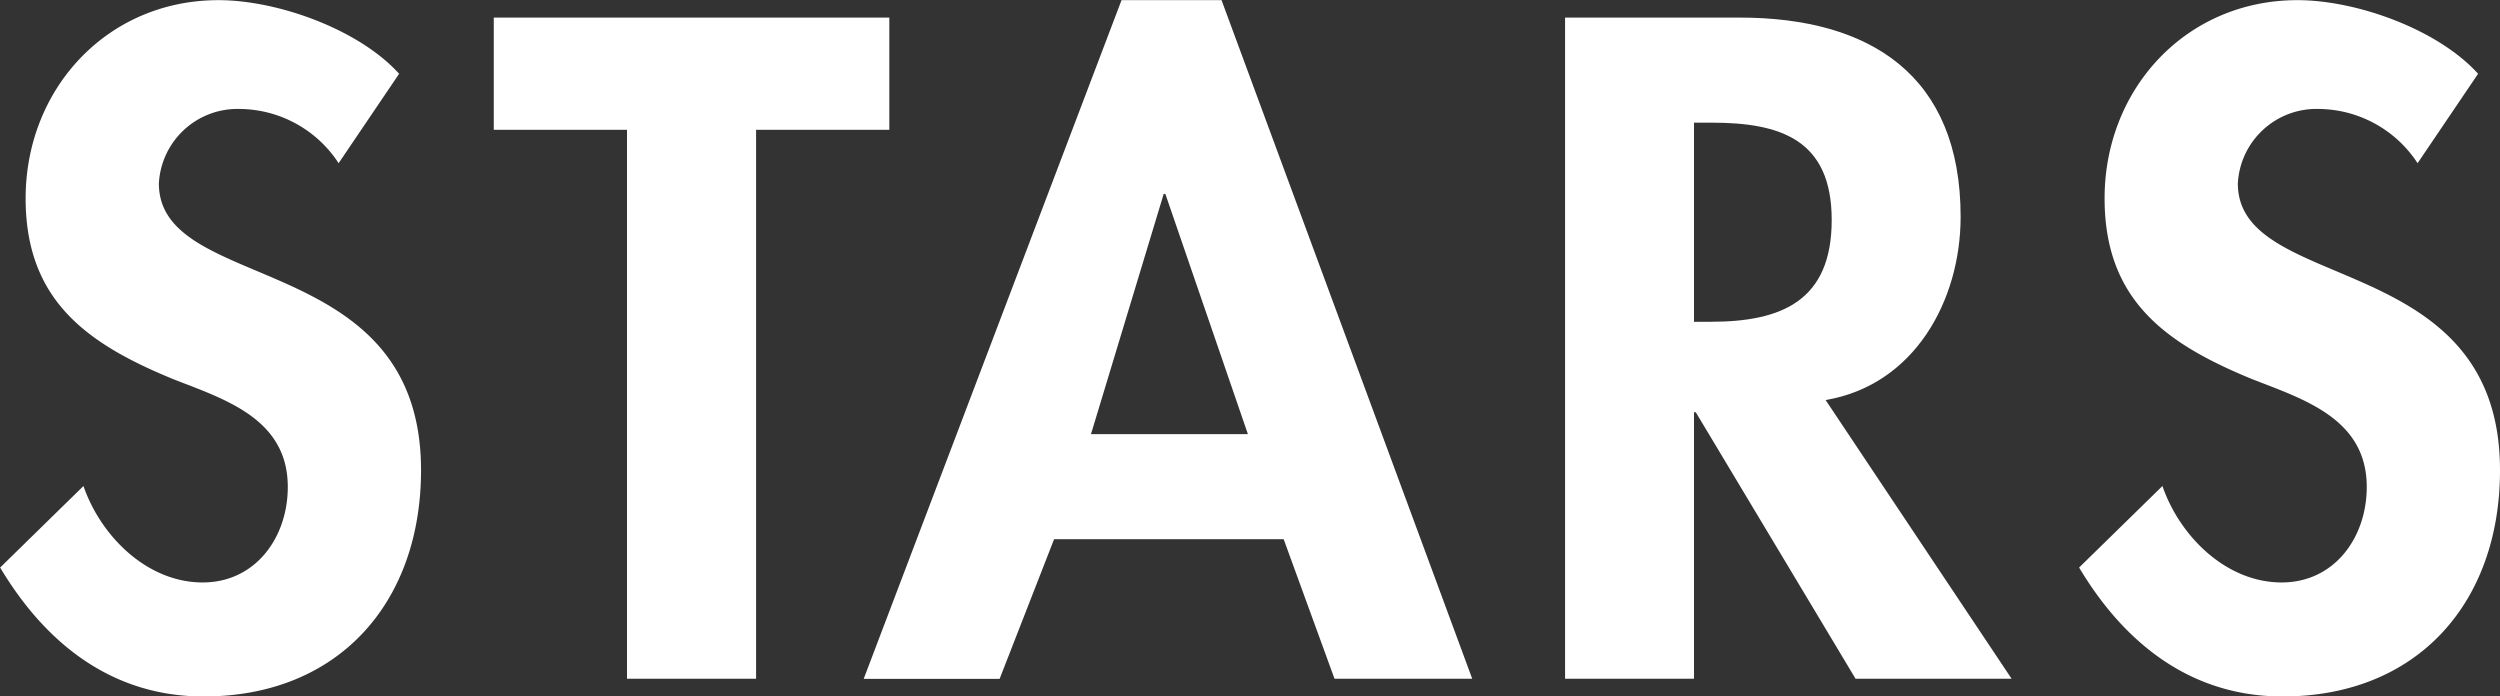 <svg id="stars" xmlns="http://www.w3.org/2000/svg" viewBox="0 0 167.74 46.72"><rect x="0" y="0" width="167.74" height="46.72" fill="#333333" stroke="none"/><defs><style>.cls-1{fill:#fff;}</style></defs><title>stars_txt</title><path class="cls-1" d="M135.94,44.64A8,8,0,0,0,129.29,41a5.28,5.28,0,0,0-5.41,5c0,7.47,17.59,4.35,17.59,19.24,0,8.88-5.53,15.18-14.59,15.18-6.12,0-10.59-3.53-13.65-8.65l5.59-5.47c1.18,3.41,4.3,6.47,8,6.47,3.53,0,5.71-3,5.71-6.41,0-4.59-4.24-5.88-7.71-7.24-5.71-2.35-9.88-5.24-9.88-12.12,0-7.35,5.47-13.3,12.94-13.3,3.94,0,9.41,1.94,12.12,4.94Z" transform="translate(-113.22 -33.69)"/><path class="cls-1" d="M163.94,79.23h-8.65V42.4h-8.94V34.87h26.54V42.4h-8.94V79.23Z" transform="translate(-113.22 -33.69)"/><path class="cls-1" d="M183.94,69.88l-3.65,9.36h-9.12l17.3-45.54h6.71L212,79.23h-9.24l-3.41-9.36H183.94Zm7.47-23.18H191.3l-4.88,16.12h10.53Z" transform="translate(-113.22 -33.69)"/><path class="cls-1" d="M248.19,79.23H237.72L227,61.35h-0.12V79.23h-8.65V34.87h11.71c8.77,0,14.83,3.88,14.83,13.36,0,5.65-3.12,11.3-9.06,12.3ZM226.83,55.28H228c4.77,0,8.12-1.41,8.12-6.83s-3.47-6.53-8.06-6.53h-1.18V55.28Z" transform="translate(-113.22 -33.69)"/><path class="cls-1" d="M275.43,44.64A8,8,0,0,0,268.78,41a5.28,5.28,0,0,0-5.41,5c0,7.47,17.59,4.35,17.59,19.24,0,8.88-5.53,15.18-14.59,15.18-6.12,0-10.59-3.53-13.65-8.65l5.59-5.47c1.18,3.41,4.3,6.47,8,6.47,3.53,0,5.71-3,5.71-6.41,0-4.59-4.24-5.88-7.71-7.24-5.71-2.35-9.88-5.24-9.88-12.12,0-7.35,5.47-13.3,12.94-13.3,3.94,0,9.41,1.94,12.12,4.94Z" transform="translate(-113.22 -33.69)"/></svg>